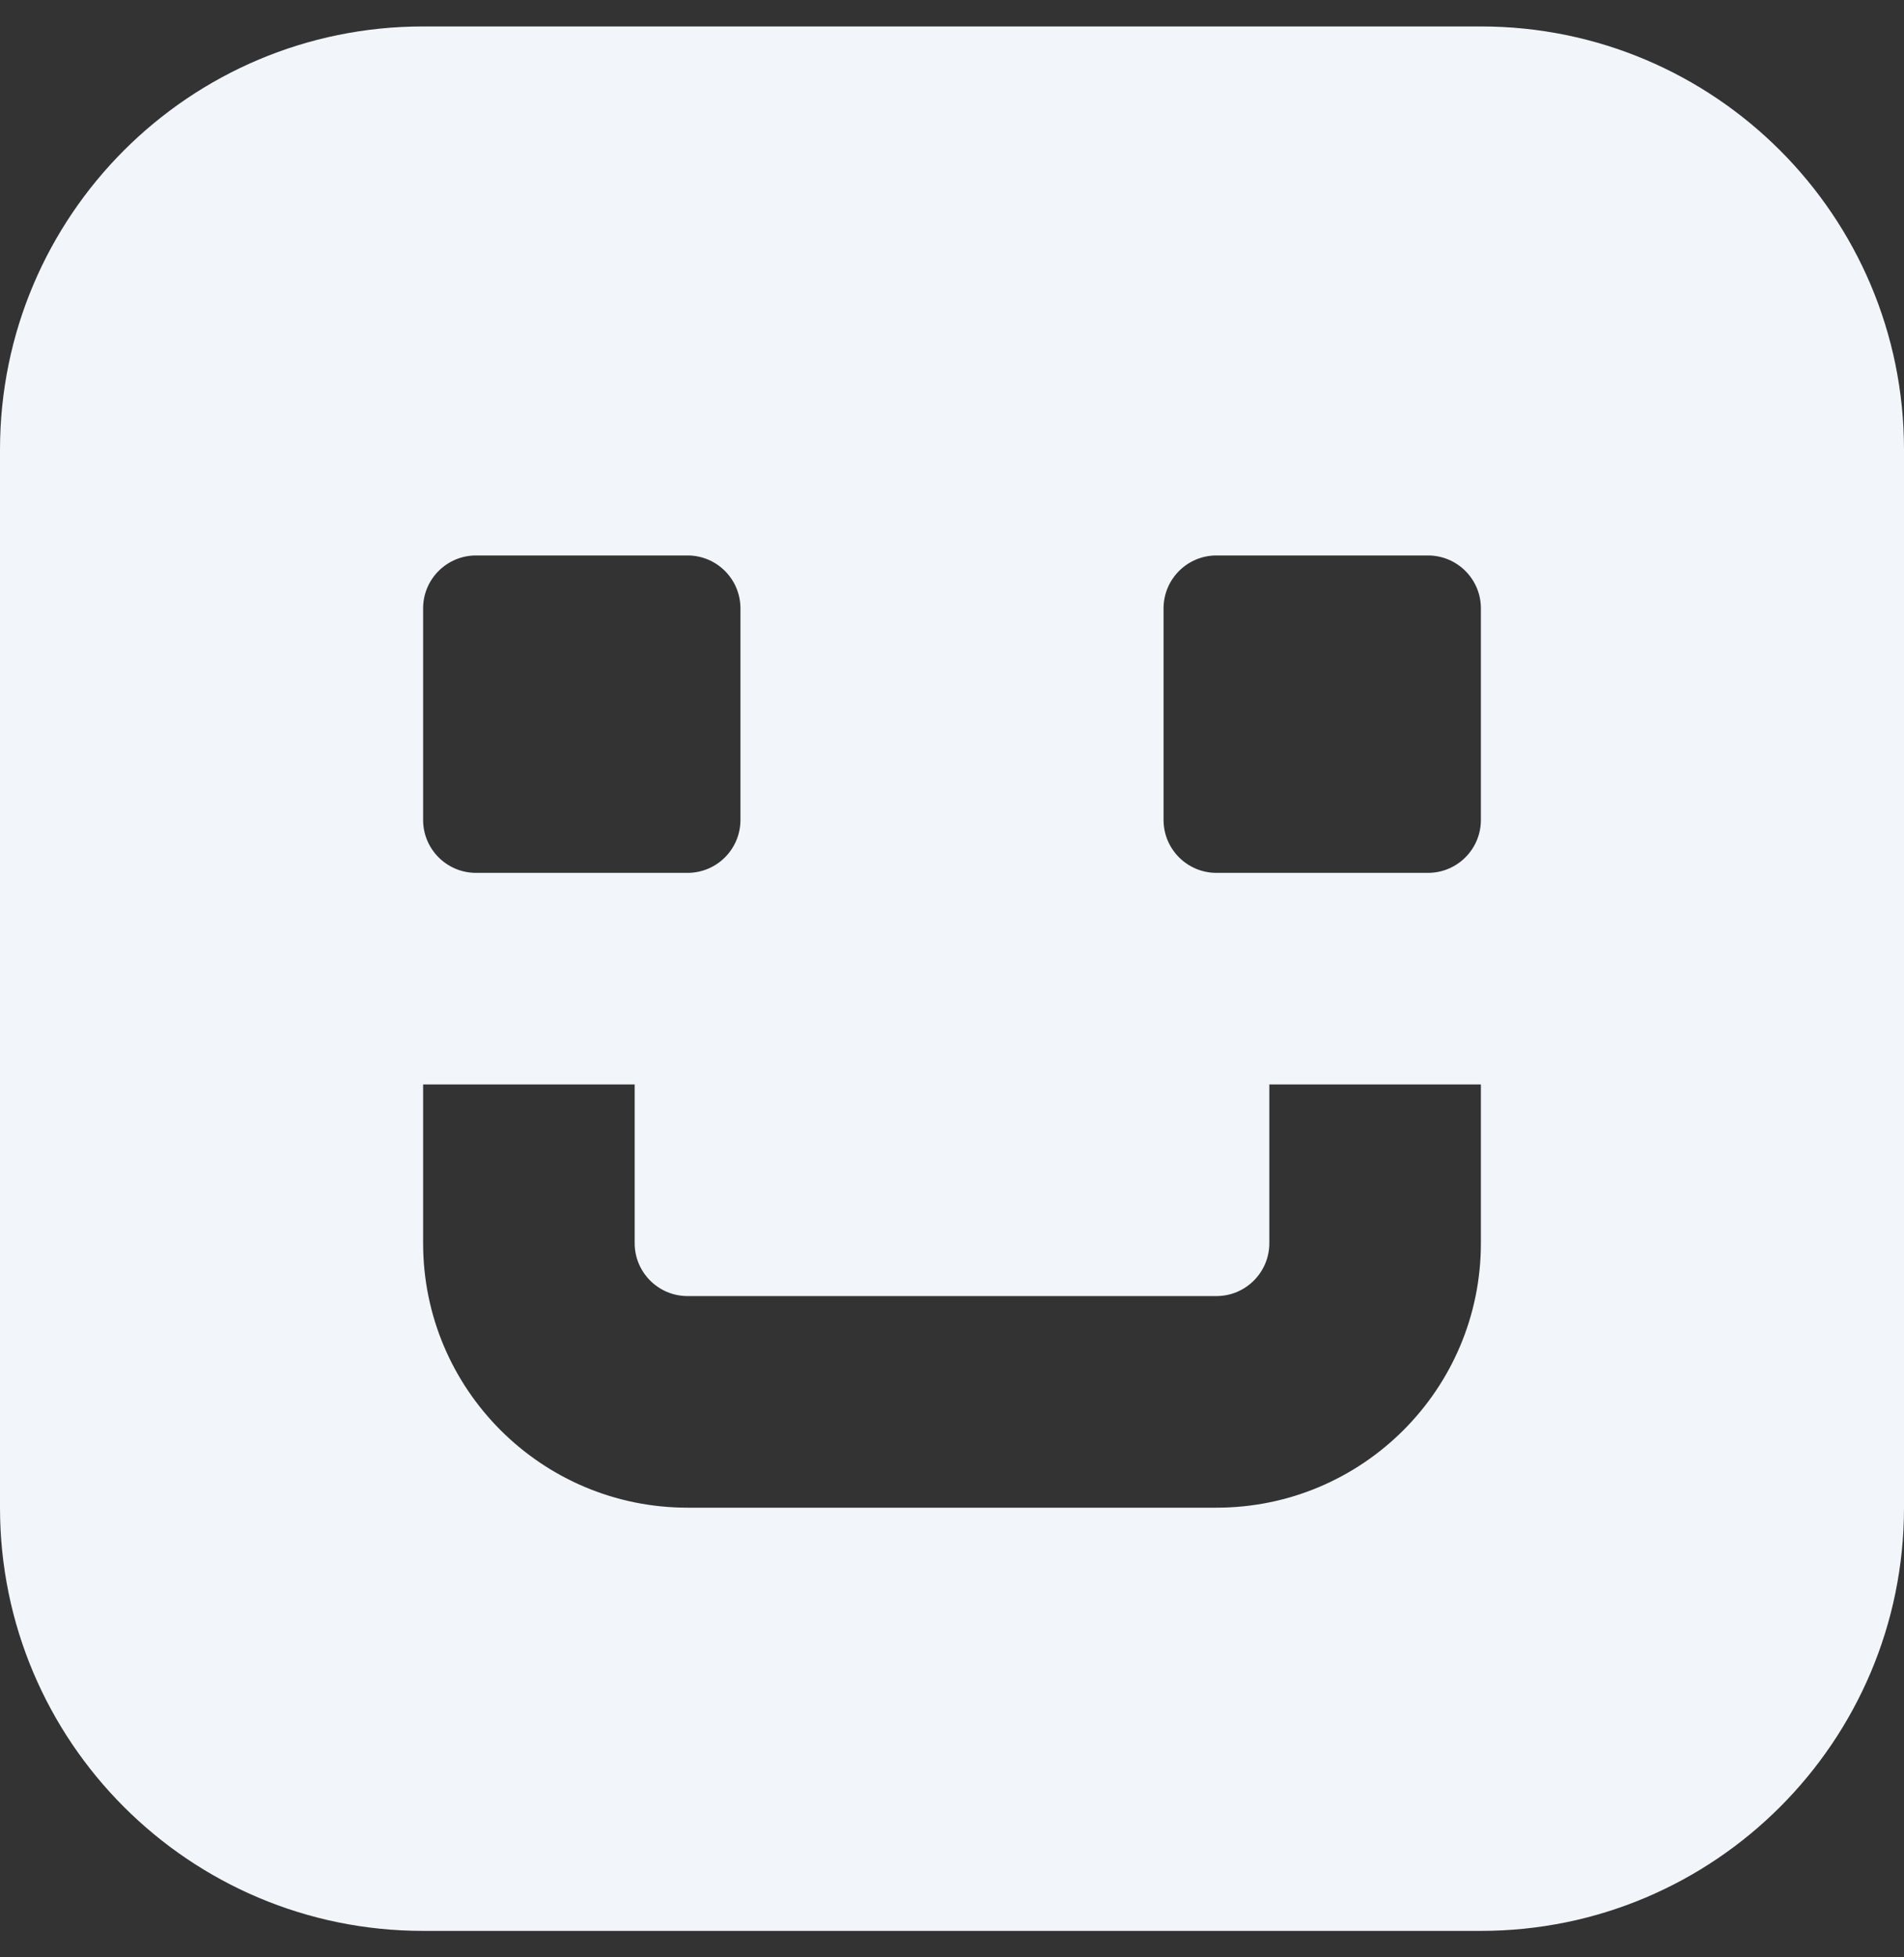 <svg width="36" height="37" viewBox="0 0 36 37" fill="none" xmlns="http://www.w3.org/2000/svg">
<rect x="0" y="0" width="36" height="37" fill="#333333" stroke="none"/>
<path fill-rule="evenodd" clip-rule="evenodd" d="M0 8.5C0 4.082 3.582 0.5 8 0.5H28C32.418 0.5 36 4.082 36 8.5V28.5C36 32.918 32.418 36.5 28 36.5H8C3.582 36.5 0 32.918 0 28.5V8.5ZM9 10.5C8.448 10.5 8 10.948 8 11.5V15.5C8 16.052 8.448 16.5 9 16.5H13C13.552 16.5 14 16.052 14 15.5V11.5C14 10.948 13.552 10.5 13 10.5H9ZM22 11.5C22 10.948 22.448 10.5 23 10.5H27C27.552 10.5 28 10.948 28 11.5V15.5C28 16.052 27.552 16.5 27 16.5H23C22.448 16.5 22 16.052 22 15.5V11.5ZM13 28.5C10.239 28.5 8 26.261 8 23.5V20.5H12V23.5C12 24.052 12.448 24.5 13 24.5H23C23.552 24.5 24 24.052 24 23.5V20.5H28V23.5C28 26.261 25.761 28.5 23 28.5H13Z" fill="#F2F5F9"/>
</svg>
